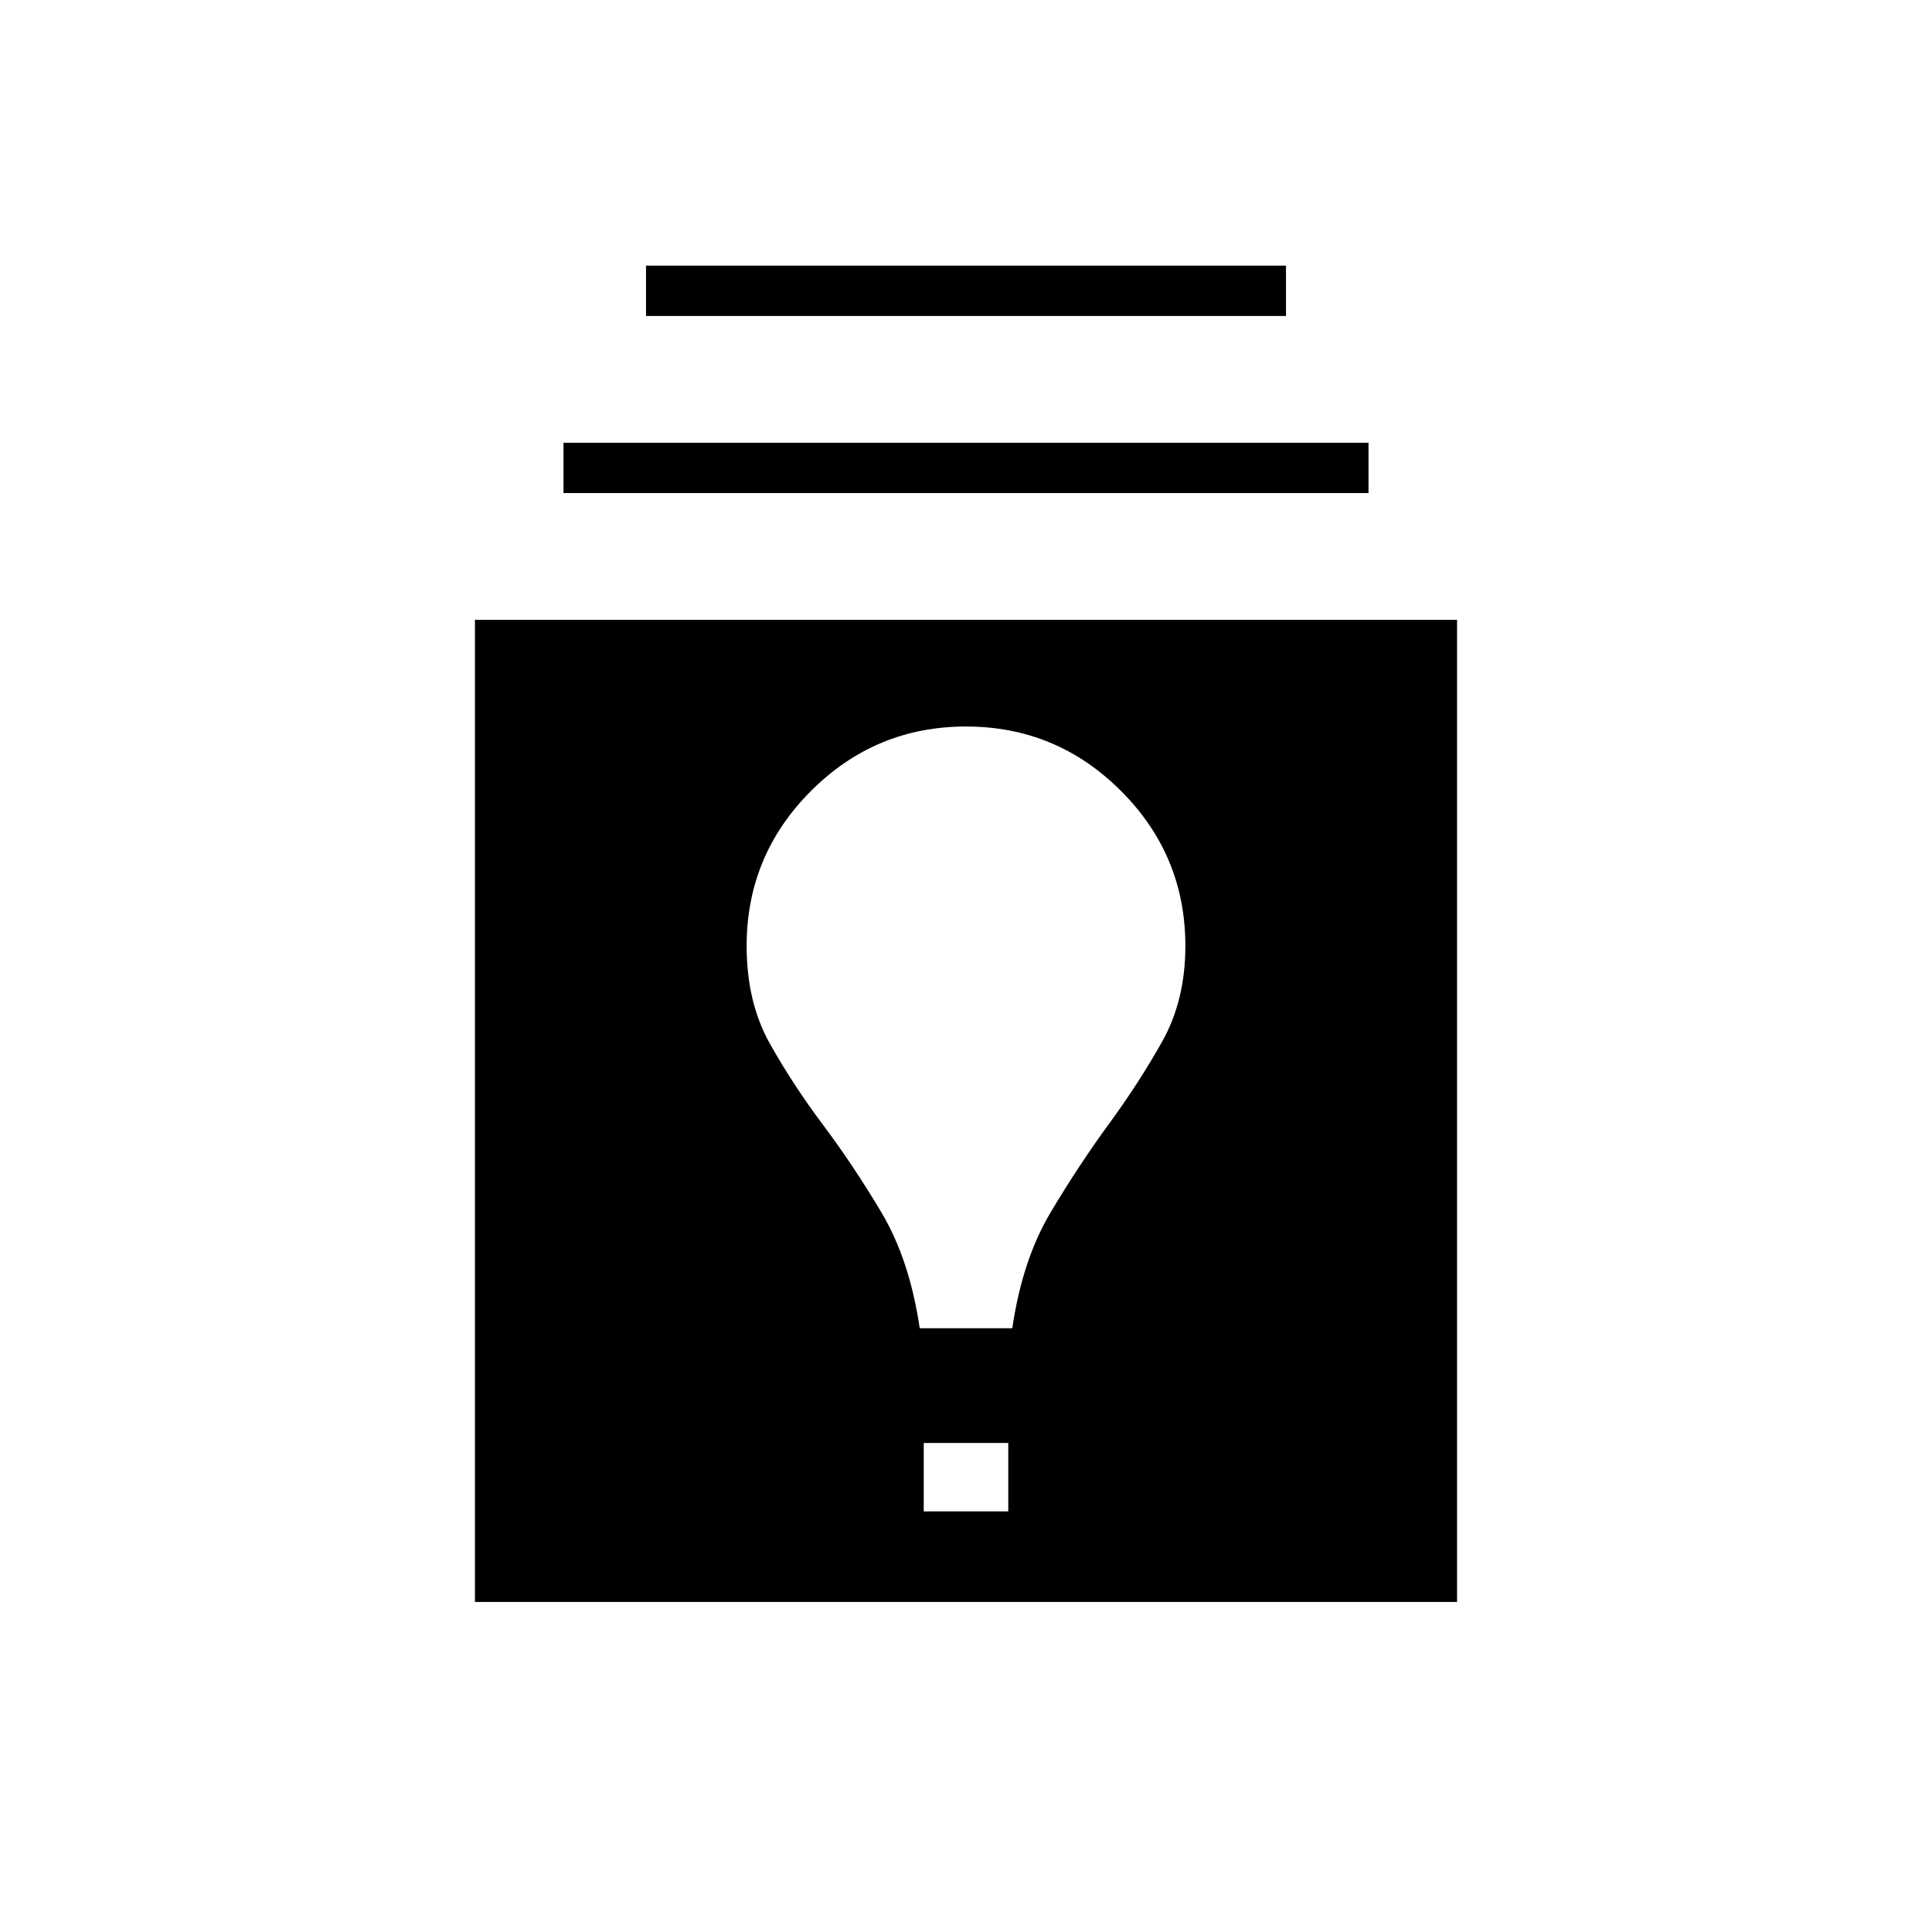 <svg xmlns="http://www.w3.org/2000/svg" width="48" height="48"><path d="M11.8 39.8V15.4h24.4v24.4zm11.15-2.25h2.1v-1.7h-2.1zm-.1-4.55h2.3q.25-1.7.95-2.875t1.45-2.2q.75-1.025 1.325-2.05t.575-2.375q0-2.25-1.6-3.85T24 18.05q-2.25 0-3.85 1.6t-1.6 3.85q0 1.4.575 2.425t1.325 2.025q.75 1 1.45 2.175.7 1.175.95 2.875zM14 12.25V11h20v1.25zm2.05-4.4V6.6h15.9v1.25z"/></svg>